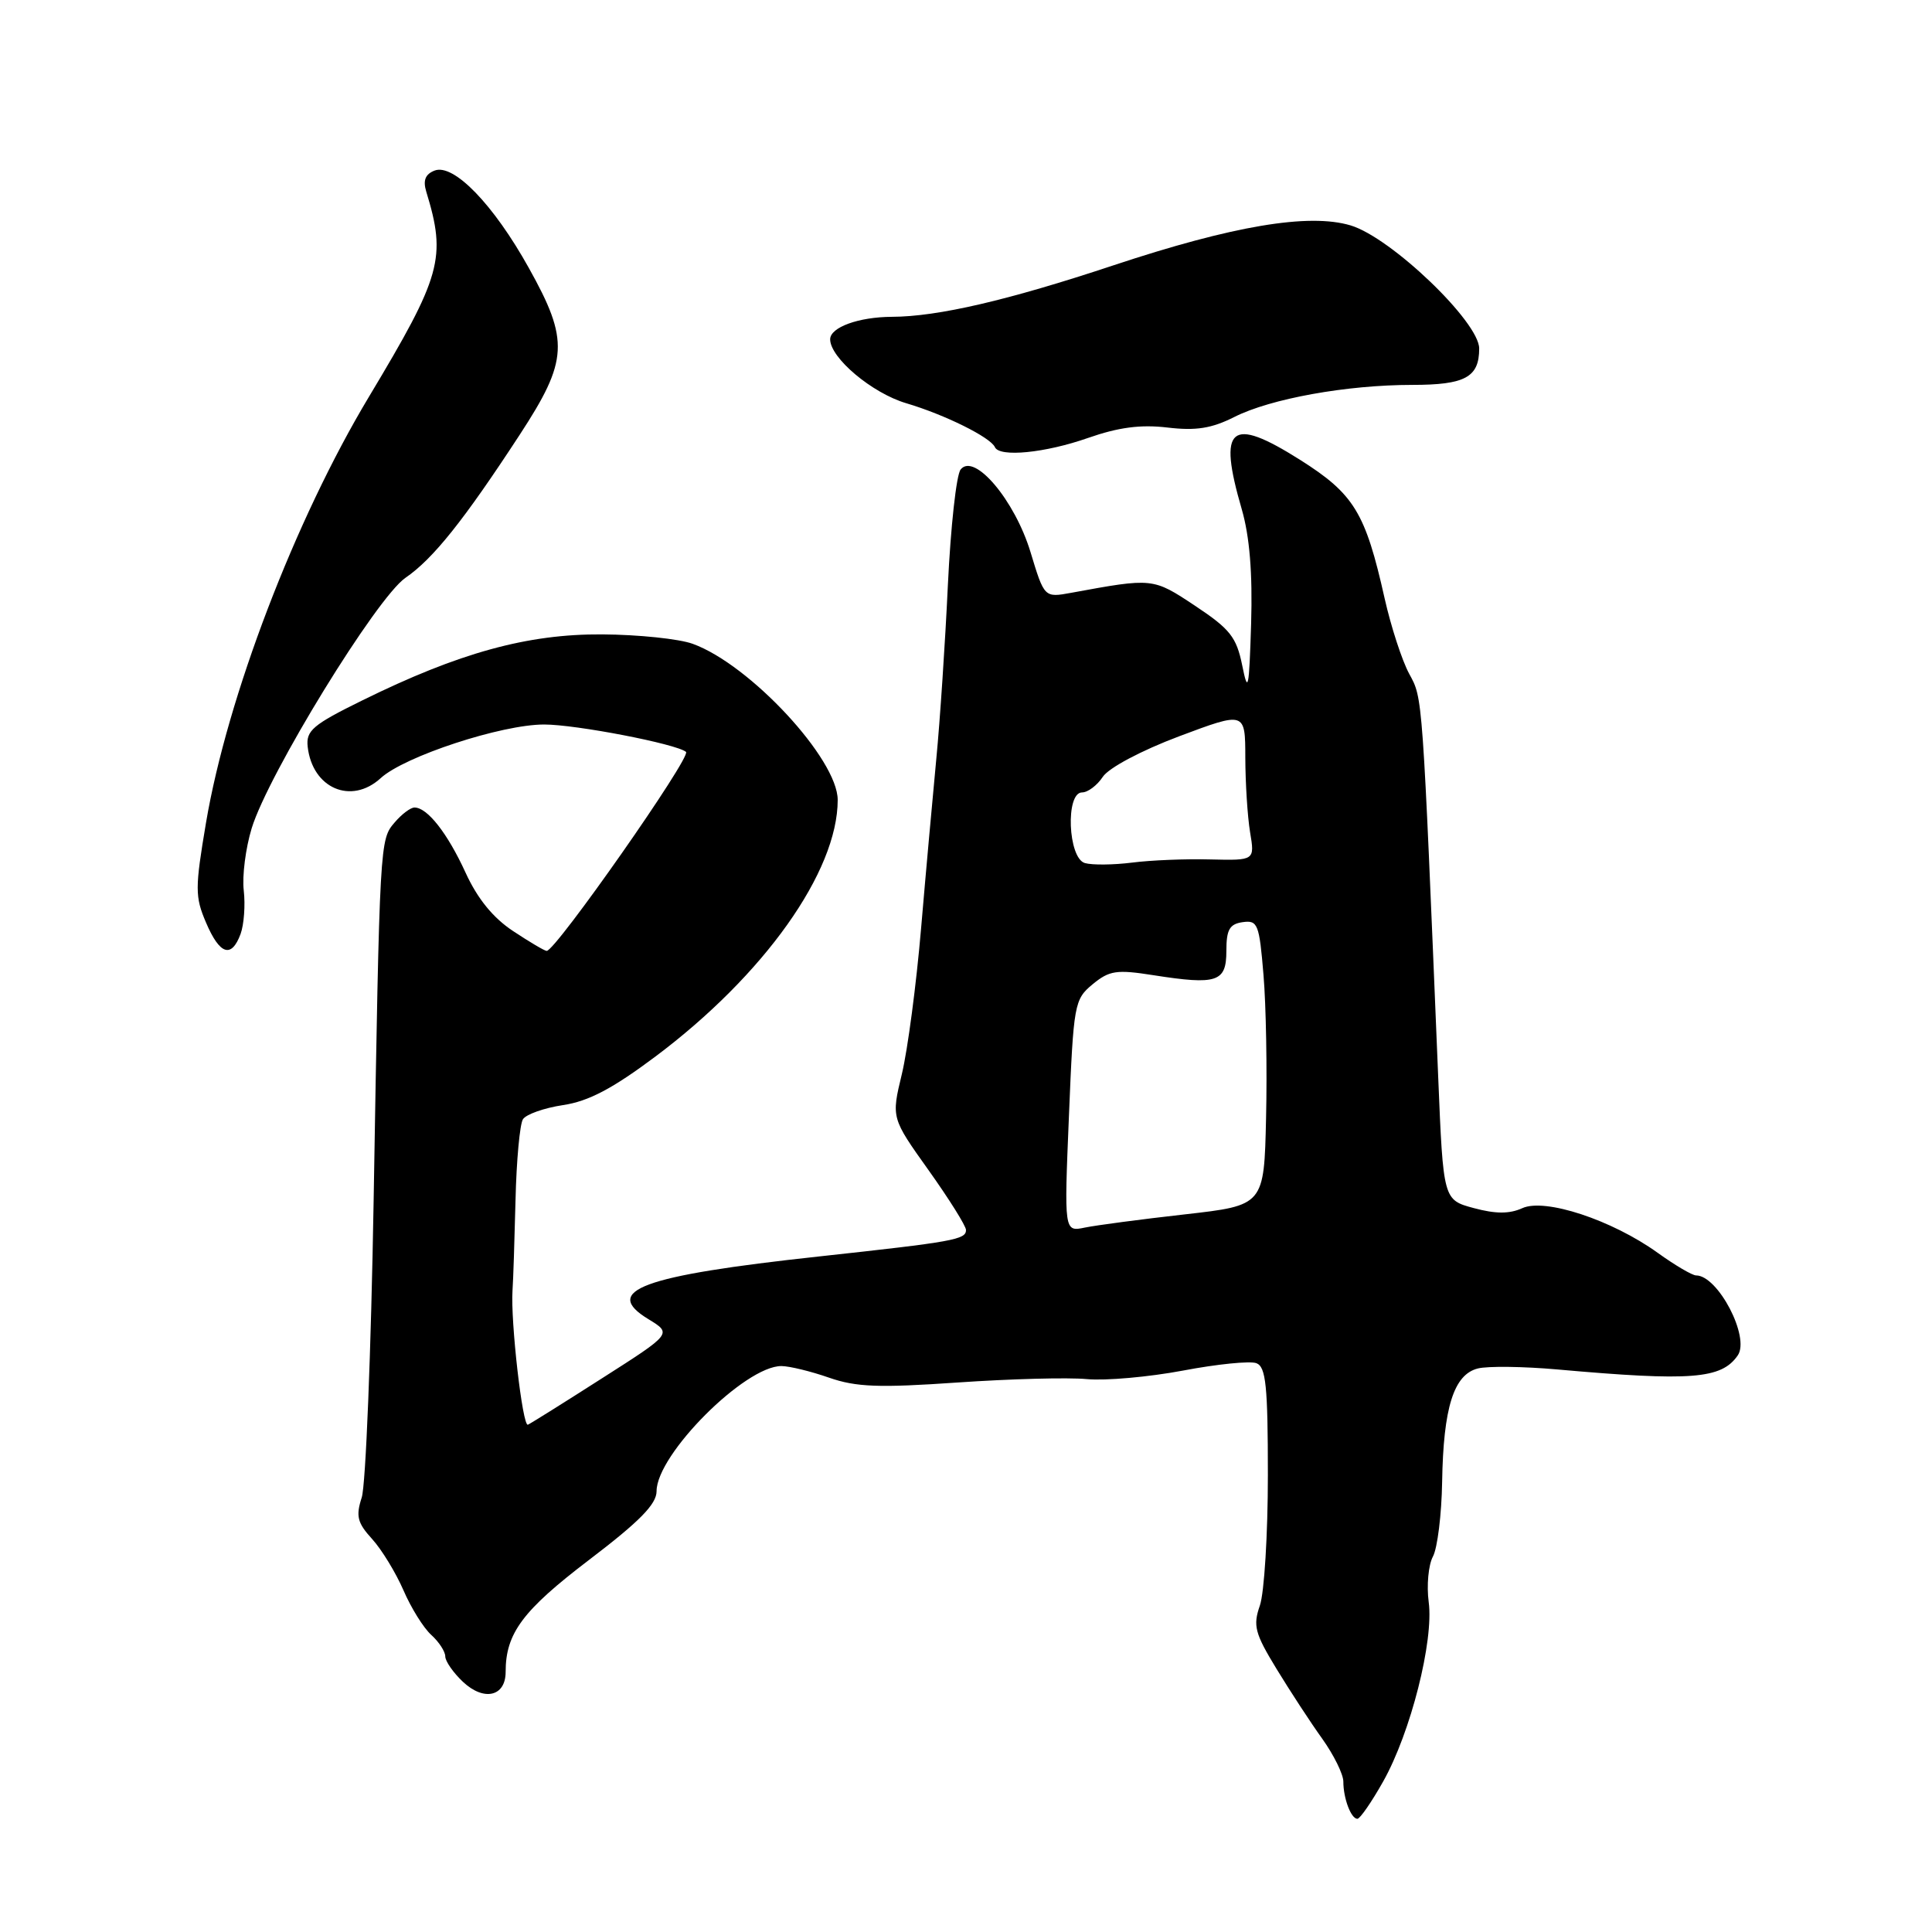 <?xml version="1.0" encoding="UTF-8" standalone="no"?>
<!DOCTYPE svg PUBLIC "-//W3C//DTD SVG 1.1//EN" "http://www.w3.org/Graphics/SVG/1.1/DTD/svg11.dtd" >
<svg xmlns="http://www.w3.org/2000/svg" xmlns:xlink="http://www.w3.org/1999/xlink" version="1.1" viewBox="0 0 256 256">
 <g >
 <path fill="currentColor"
d=" M 183.28 236.05 C 186.92 229.58 190.00 217.42 189.31 212.28 C 189.02 210.09 189.27 207.37 189.87 206.25 C 190.47 205.13 191.02 200.68 191.09 196.36 C 191.25 186.52 192.63 182.13 195.82 181.33 C 197.13 181.00 201.88 181.06 206.36 181.46 C 224.11 183.04 228.10 182.73 230.26 179.60 C 231.92 177.20 227.64 169.00 224.74 169.00 C 224.24 169.00 221.95 167.66 219.66 166.01 C 213.58 161.64 204.71 158.72 201.71 160.09 C 200.01 160.86 198.19 160.86 195.29 160.08 C 191.24 158.99 191.24 158.99 190.57 142.74 C 188.46 91.67 188.53 92.59 186.73 89.29 C 185.77 87.52 184.31 83.02 183.47 79.29 C 180.92 67.90 179.42 65.45 172.25 60.92 C 163.00 55.08 161.34 56.49 164.54 67.48 C 165.58 71.08 165.98 75.92 165.78 82.64 C 165.51 91.36 165.37 92.00 164.60 88.17 C 163.84 84.42 162.99 83.35 158.37 80.28 C 152.75 76.55 152.78 76.56 141.94 78.55 C 138.38 79.20 138.38 79.20 136.55 73.16 C 134.46 66.28 129.10 59.93 127.29 62.21 C 126.72 62.92 125.97 69.80 125.60 77.50 C 125.24 85.20 124.55 95.55 124.07 100.50 C 123.60 105.45 122.68 115.58 122.05 123.00 C 121.42 130.43 120.27 139.12 119.50 142.32 C 118.10 148.13 118.10 148.13 123.05 155.07 C 125.77 158.89 128.00 162.45 128.00 162.98 C 128.00 164.25 126.42 164.54 108.50 166.49 C 84.99 169.04 79.67 171.01 85.94 174.81 C 89.05 176.71 89.05 176.71 79.82 182.60 C 74.74 185.85 70.30 188.63 69.95 188.78 C 69.24 189.09 67.64 175.05 67.91 171.00 C 68.01 169.62 68.18 164.22 68.31 159.00 C 68.43 153.78 68.88 148.96 69.29 148.31 C 69.71 147.65 72.10 146.81 74.61 146.43 C 77.98 145.93 81.16 144.25 86.83 140.01 C 101.25 129.21 111.00 115.49 111.00 106.00 C 111.00 100.59 99.37 88.05 91.79 85.31 C 89.98 84.65 84.59 84.09 79.80 84.06 C 69.90 83.99 60.82 86.49 48.00 92.81 C 41.45 96.03 40.53 96.81 40.77 98.95 C 41.39 104.46 46.54 106.68 50.44 103.11 C 53.59 100.22 66.45 96.00 72.10 96.00 C 76.33 96.00 89.63 98.57 90.90 99.63 C 91.65 100.26 73.63 126.00 72.44 126.00 C 72.17 126.00 70.17 124.82 68.00 123.38 C 65.33 121.62 63.26 119.07 61.68 115.61 C 59.29 110.40 56.63 107.00 54.92 107.00 C 54.40 107.00 53.23 107.88 52.31 108.96 C 50.32 111.28 50.32 111.15 49.51 159.00 C 49.17 179.07 48.46 196.82 47.93 198.43 C 47.13 200.90 47.35 201.78 49.31 203.93 C 50.59 205.34 52.45 208.40 53.46 210.72 C 54.46 213.04 56.11 215.70 57.14 216.63 C 58.16 217.55 59.00 218.84 59.00 219.48 C 59.00 220.12 60.06 221.64 61.34 222.85 C 64.13 225.47 67.00 224.80 67.00 221.54 C 67.00 216.42 69.25 213.40 78.06 206.69 C 84.75 201.60 87.00 199.31 87.00 197.59 C 87.00 192.72 98.73 180.98 103.55 181.01 C 104.62 181.02 107.46 181.71 109.86 182.55 C 113.45 183.80 116.47 183.91 126.86 183.19 C 133.81 182.71 141.53 182.50 144.02 182.74 C 146.50 182.97 152.23 182.46 156.75 181.61 C 161.27 180.75 165.65 180.31 166.48 180.63 C 167.74 181.11 168.00 183.64 168.00 195.46 C 168.00 203.29 167.52 211.07 166.94 212.74 C 166.01 215.41 166.27 216.42 169.15 221.14 C 170.95 224.09 173.67 228.26 175.21 230.40 C 176.74 232.55 178.00 235.10 178.00 236.07 C 178.00 238.30 179.02 241.00 179.86 241.00 C 180.21 241.00 181.75 238.77 183.28 236.05 Z  M 31.88 123.75 C 32.33 122.51 32.52 119.92 32.30 118.00 C 32.07 116.08 32.55 112.36 33.35 109.75 C 35.55 102.56 49.91 79.18 53.73 76.56 C 57.39 74.05 61.46 68.95 68.87 57.60 C 75.30 47.75 75.45 45.14 70.07 35.50 C 65.38 27.07 60.11 21.64 57.59 22.60 C 56.35 23.08 56.03 23.90 56.48 25.39 C 59.17 34.19 58.52 36.52 48.89 52.57 C 39.10 68.87 30.12 92.36 27.30 109.00 C 25.83 117.71 25.83 118.81 27.30 122.25 C 29.12 126.52 30.67 127.02 31.88 123.75 Z  M 144.17 58.03 C 148.20 56.62 151.14 56.23 154.69 56.65 C 158.47 57.10 160.54 56.77 163.56 55.25 C 168.37 52.82 178.46 51.00 187.13 51.00 C 194.14 51.00 196.00 49.99 196.00 46.18 C 196.00 42.66 184.33 31.48 178.97 29.87 C 173.43 28.21 163.34 29.91 147.50 35.17 C 133.56 39.80 124.26 41.96 118.18 41.98 C 113.77 42.00 110.00 43.37 110.00 44.96 C 110.00 47.42 115.55 52.09 120.08 53.43 C 125.21 54.95 131.25 57.95 131.83 59.25 C 132.44 60.62 138.50 60.02 144.17 58.03 Z  M 141.64 147.87 C 142.25 133.02 142.35 132.43 144.78 130.42 C 147.00 128.59 147.95 128.45 152.84 129.22 C 161.28 130.54 162.50 130.13 162.50 126.00 C 162.50 123.18 162.92 122.44 164.66 122.19 C 166.66 121.91 166.86 122.43 167.42 129.19 C 167.76 133.21 167.91 141.72 167.76 148.11 C 167.50 159.72 167.50 159.72 157.00 160.91 C 151.22 161.56 145.26 162.35 143.75 162.66 C 141.00 163.23 141.00 163.23 141.64 147.87 Z  M 143.75 114.36 C 141.51 113.71 141.16 105.00 143.38 105.00 C 144.14 105.00 145.38 104.07 146.13 102.93 C 146.92 101.74 151.23 99.45 156.25 97.56 C 165.00 94.28 165.00 94.28 165.01 100.39 C 165.02 103.75 165.30 108.19 165.64 110.26 C 166.27 114.02 166.27 114.02 160.38 113.88 C 157.15 113.79 152.47 113.98 150.00 114.30 C 147.53 114.61 144.71 114.64 143.75 114.36 Z "/>
</g>
</svg>